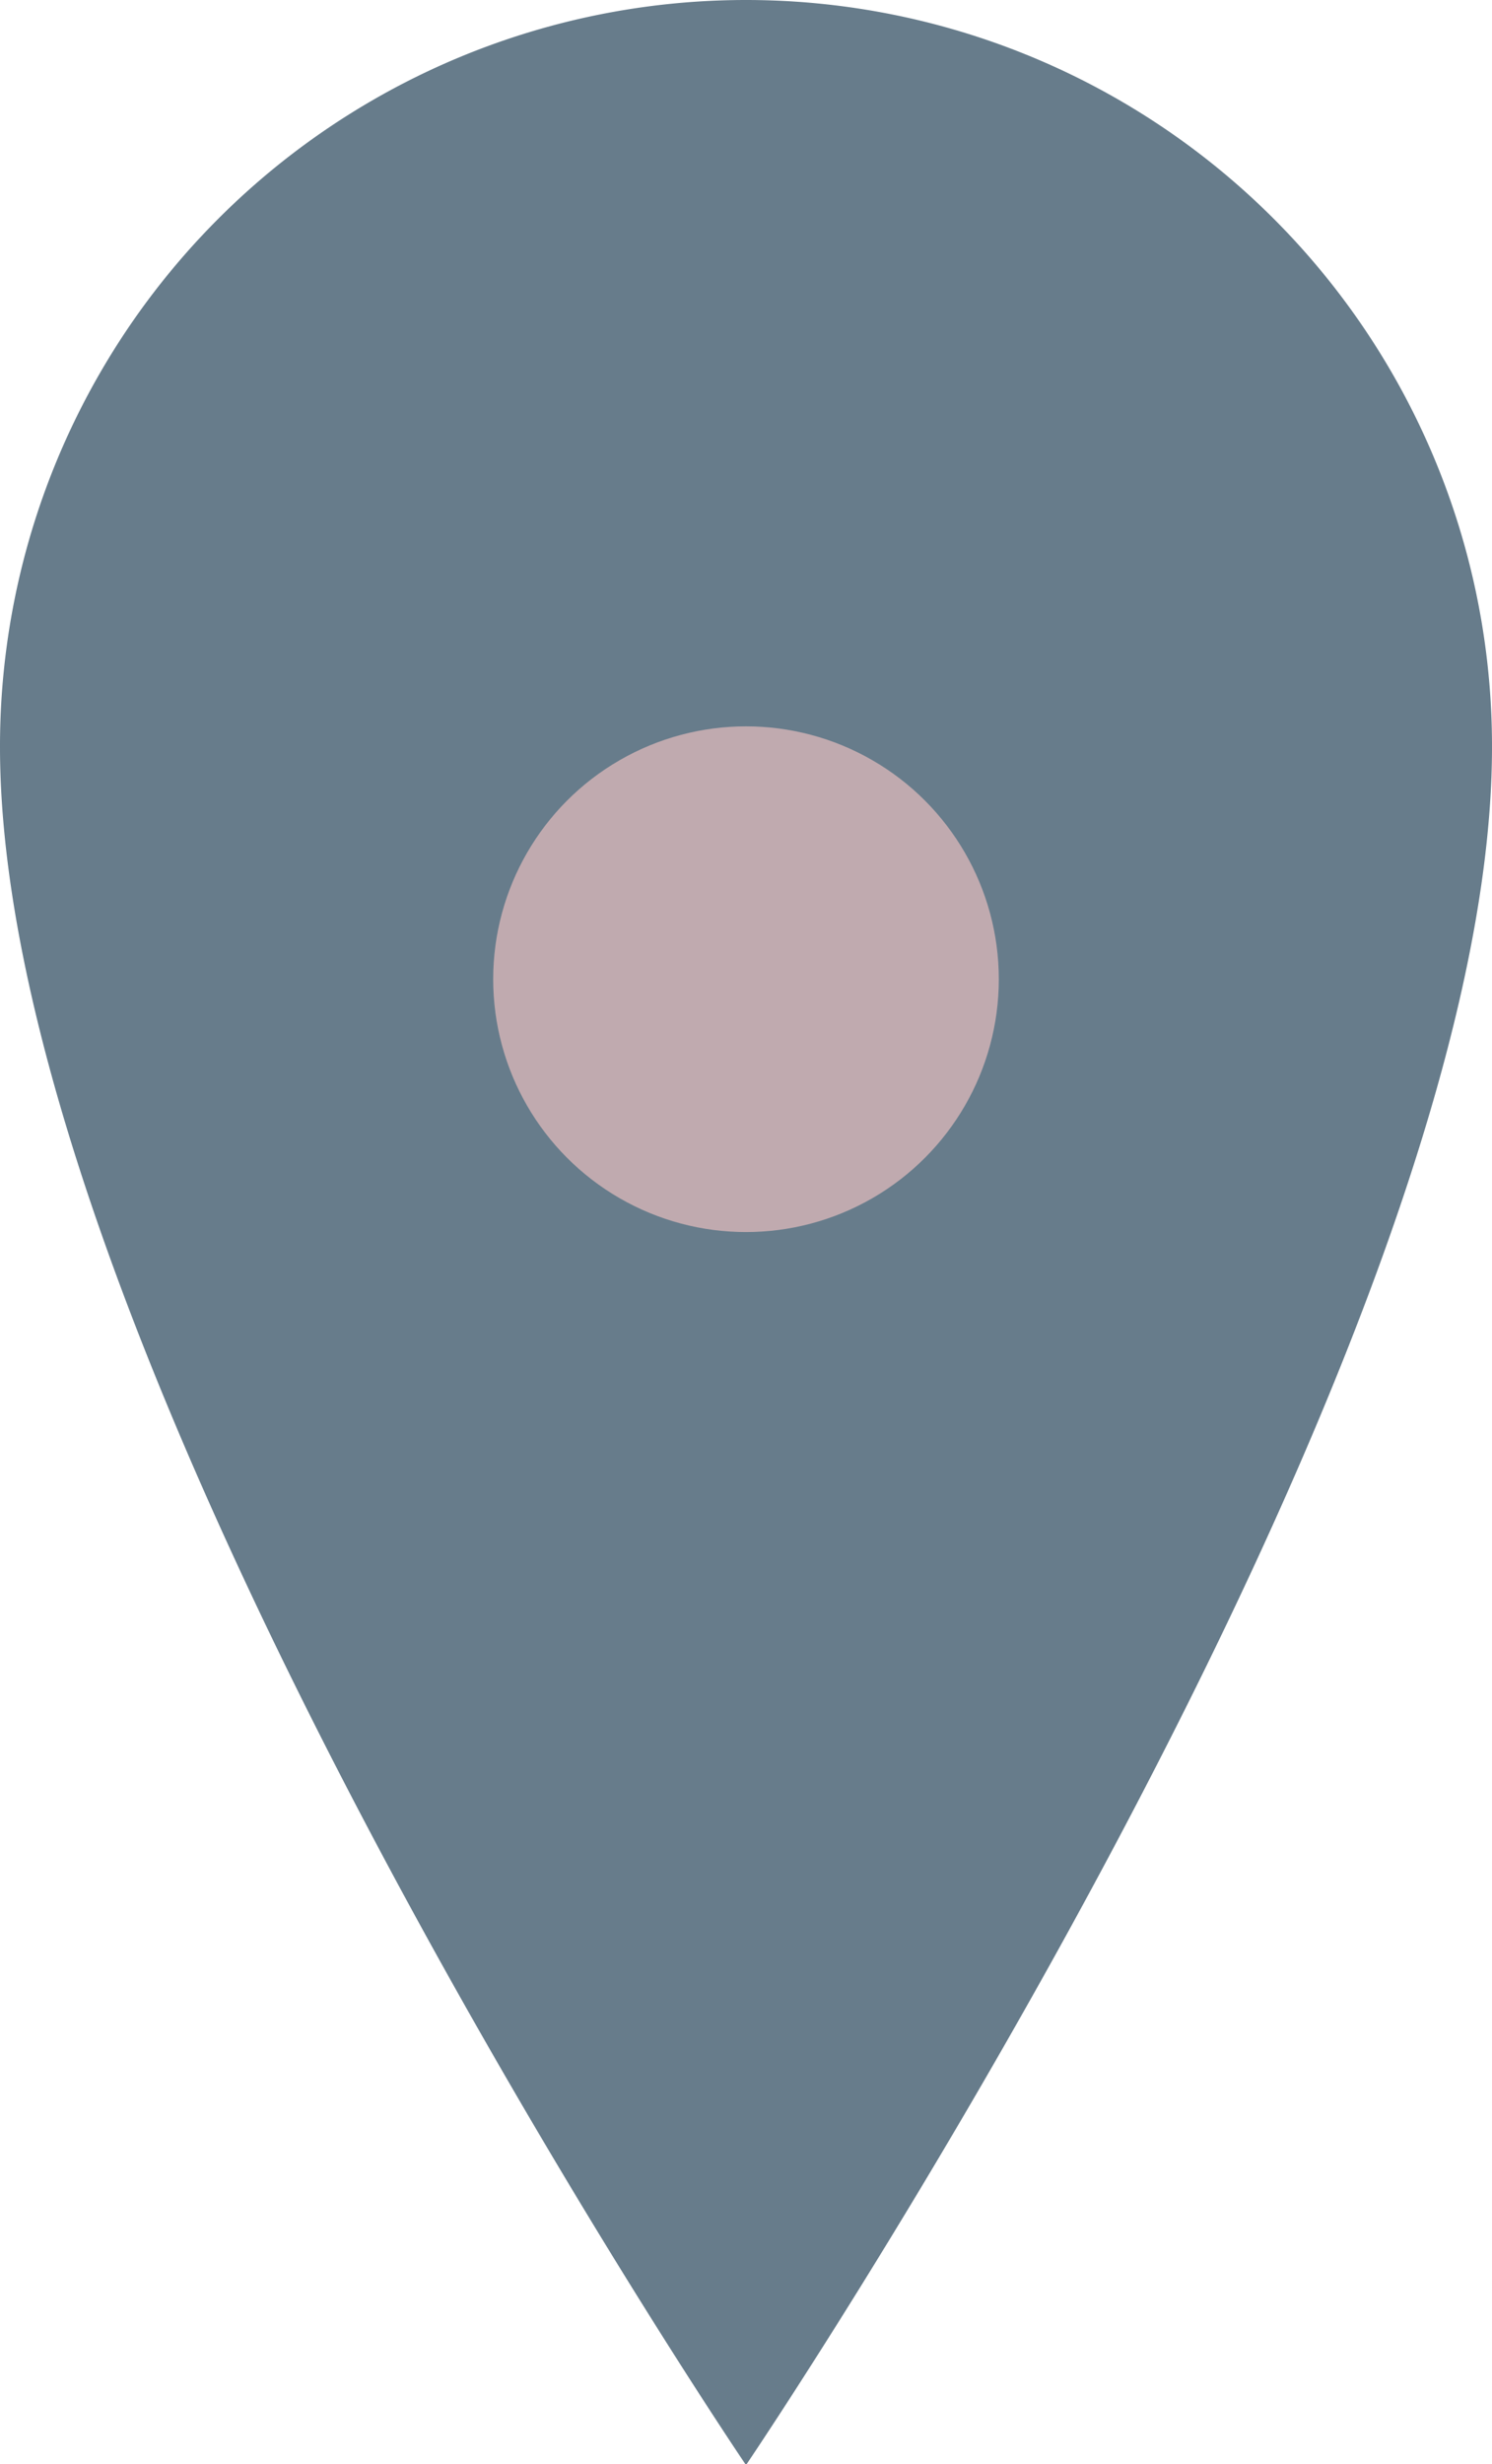 <svg id="Layer_1" data-name="Layer 1" xmlns="http://www.w3.org/2000/svg" viewBox="0 0 46.8 77.28"><defs><style>.cls-1{fill:#0a2c44;}.cls-1,.cls-2{opacity:0.62;}.cls-2{fill:#f7c7c5;}</style></defs><title>pin nkby 2</title><path class="cls-1" d="M94.84,62.57A23.4,23.4,0,0,0,71.44,86c0,19.36,23.4,53.88,23.4,53.88s23.4-34.53,23.4-53.88A23.4,23.4,0,0,0,94.84,62.57Z" transform="translate(-71.44 -62.57)"/><circle class="cls-2" cx="23.4" cy="30.71" r="7.93"/></svg>
